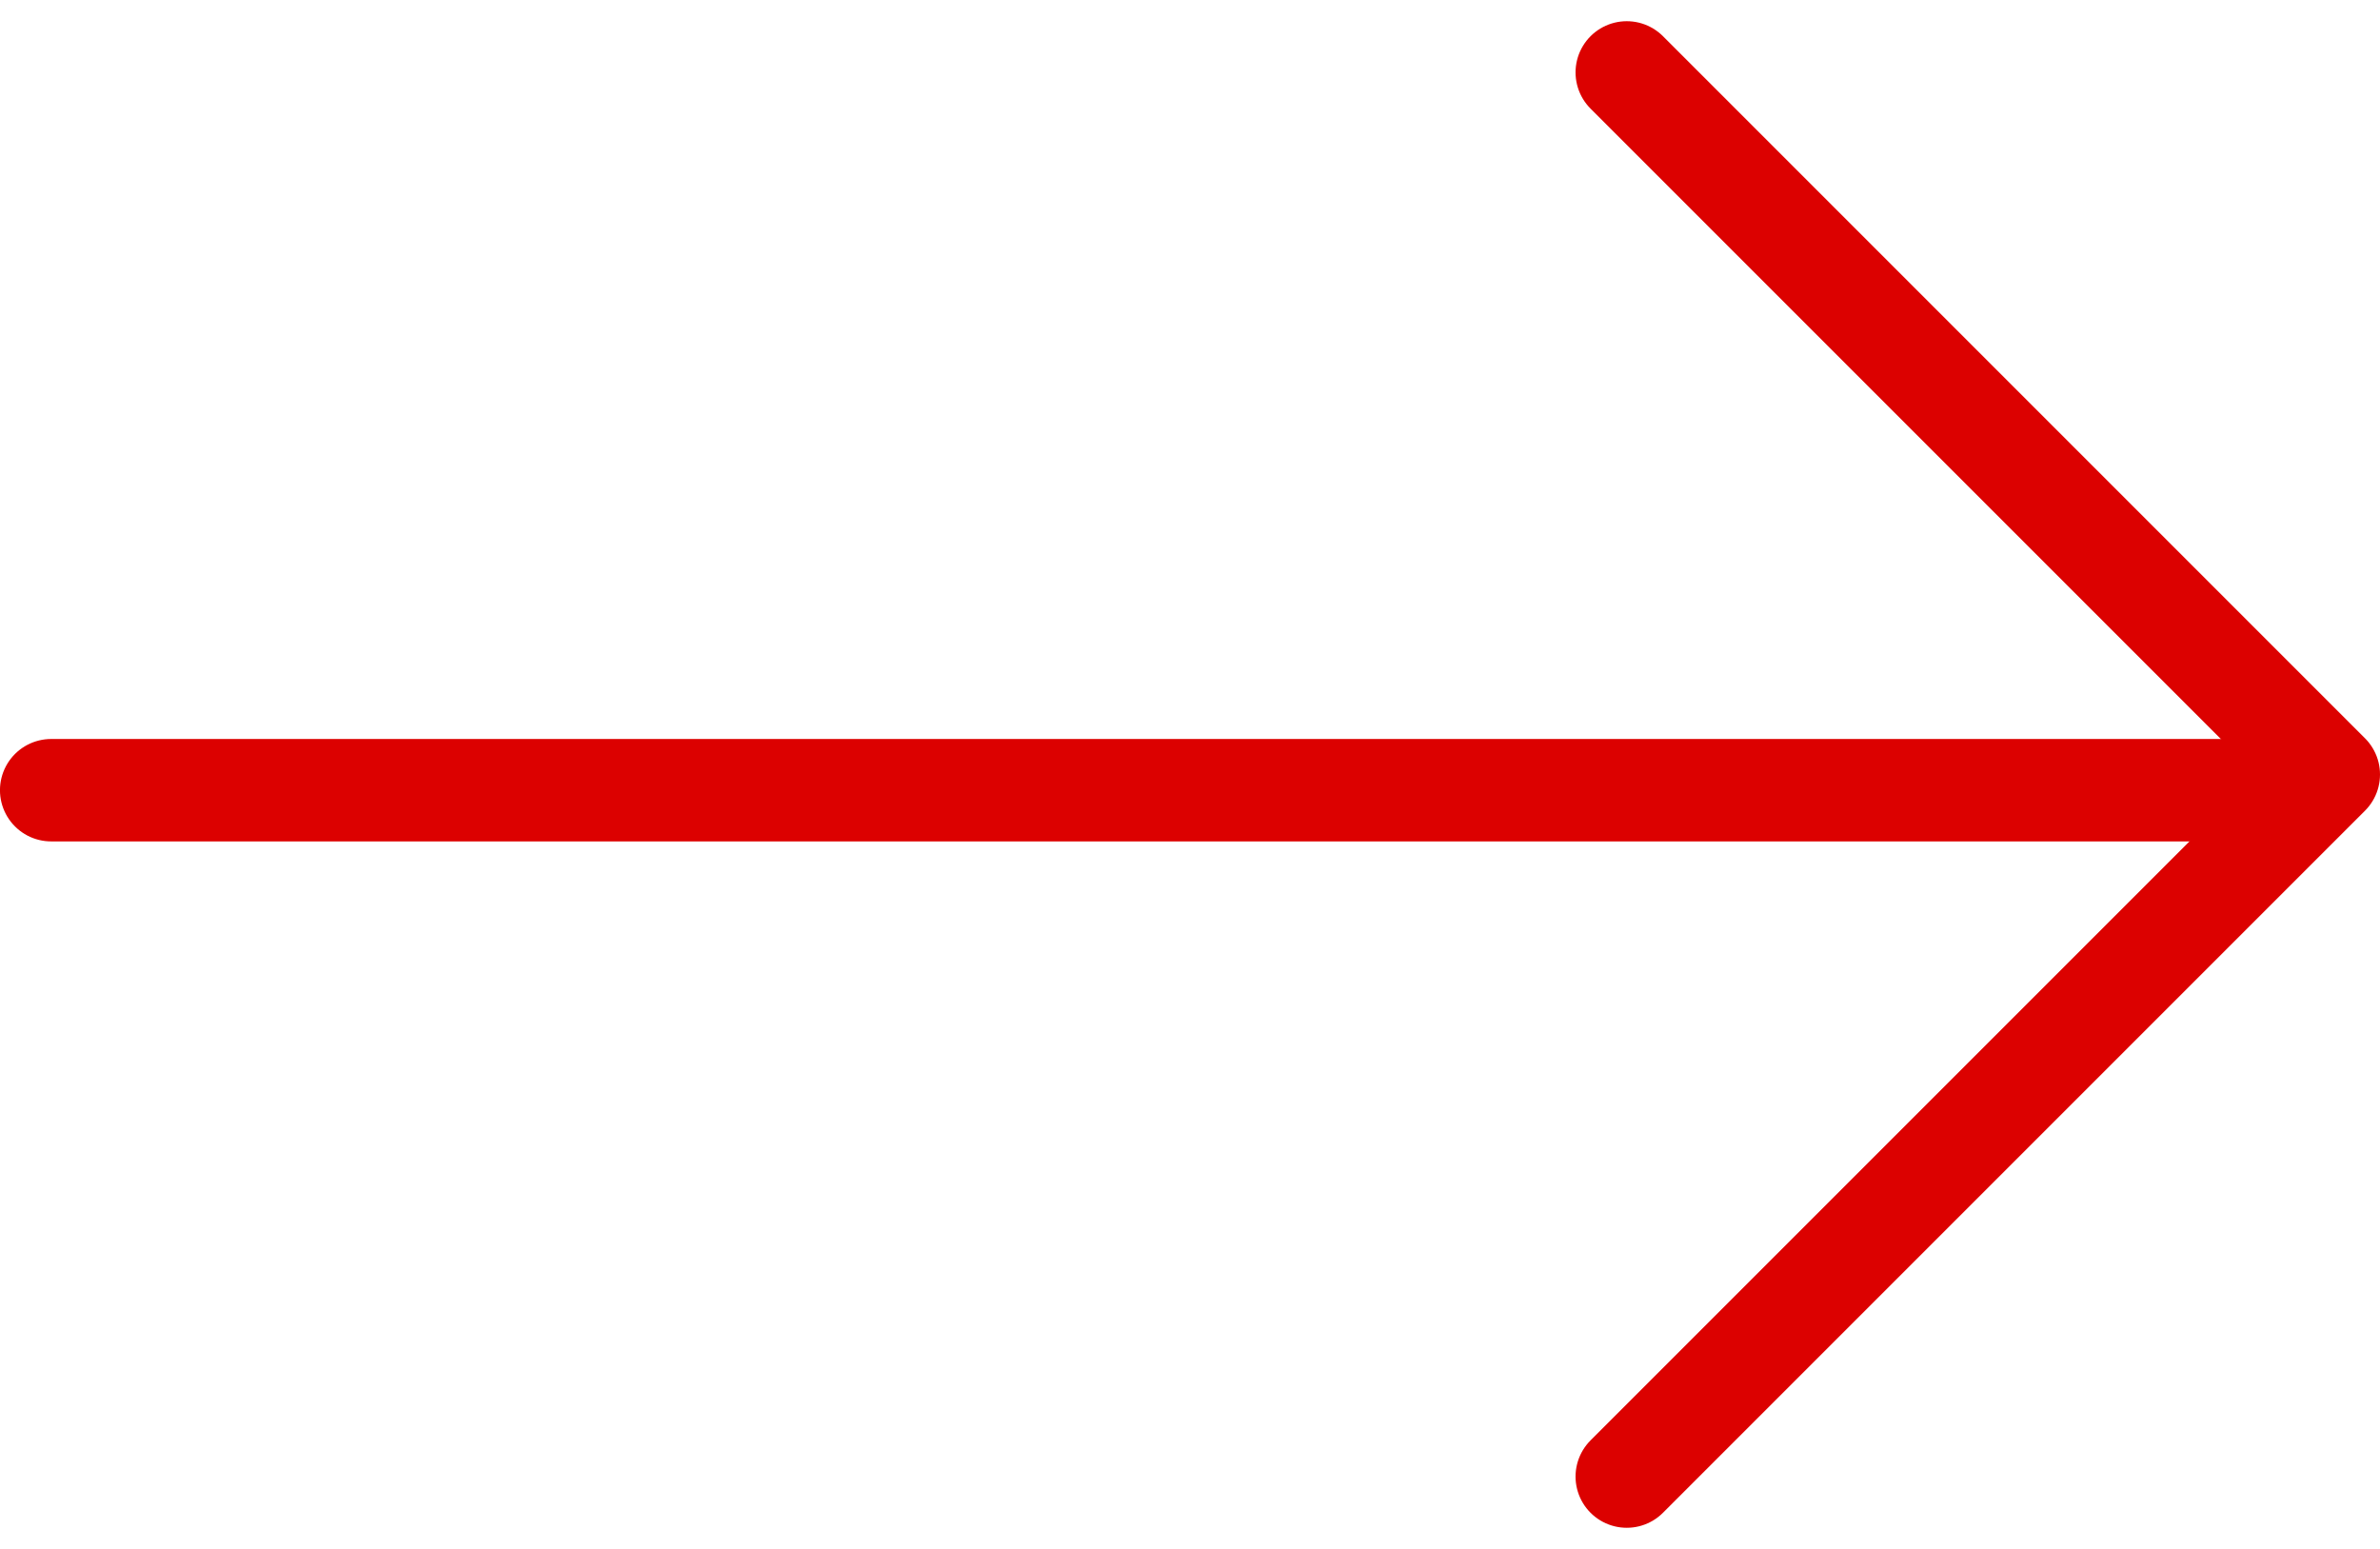 <svg xmlns="http://www.w3.org/2000/svg" width="69.715" height="45.37" viewBox="0 0 69.715 45.37">
  <g id="Icon_feather-arrow-left" data-name="Icon feather-arrow-left" transform="translate(68.215 43.249) rotate(180)">
    <path id="Path_73" data-name="Path 73" d="M63.942,0H0" transform="translate(2.774 20.104)" fill="none" stroke="#dc0100" stroke-linecap="round" stroke-linejoin="round" stroke-width="3"/>
    <path id="Path_74" data-name="Path 74" d="M20.564,41.128,0,20.564,20.564,0" transform="translate(0 0)" fill="none" stroke="#dc0100" stroke-linecap="round" stroke-linejoin="round" stroke-width="3"/>
  </g>
</svg>

